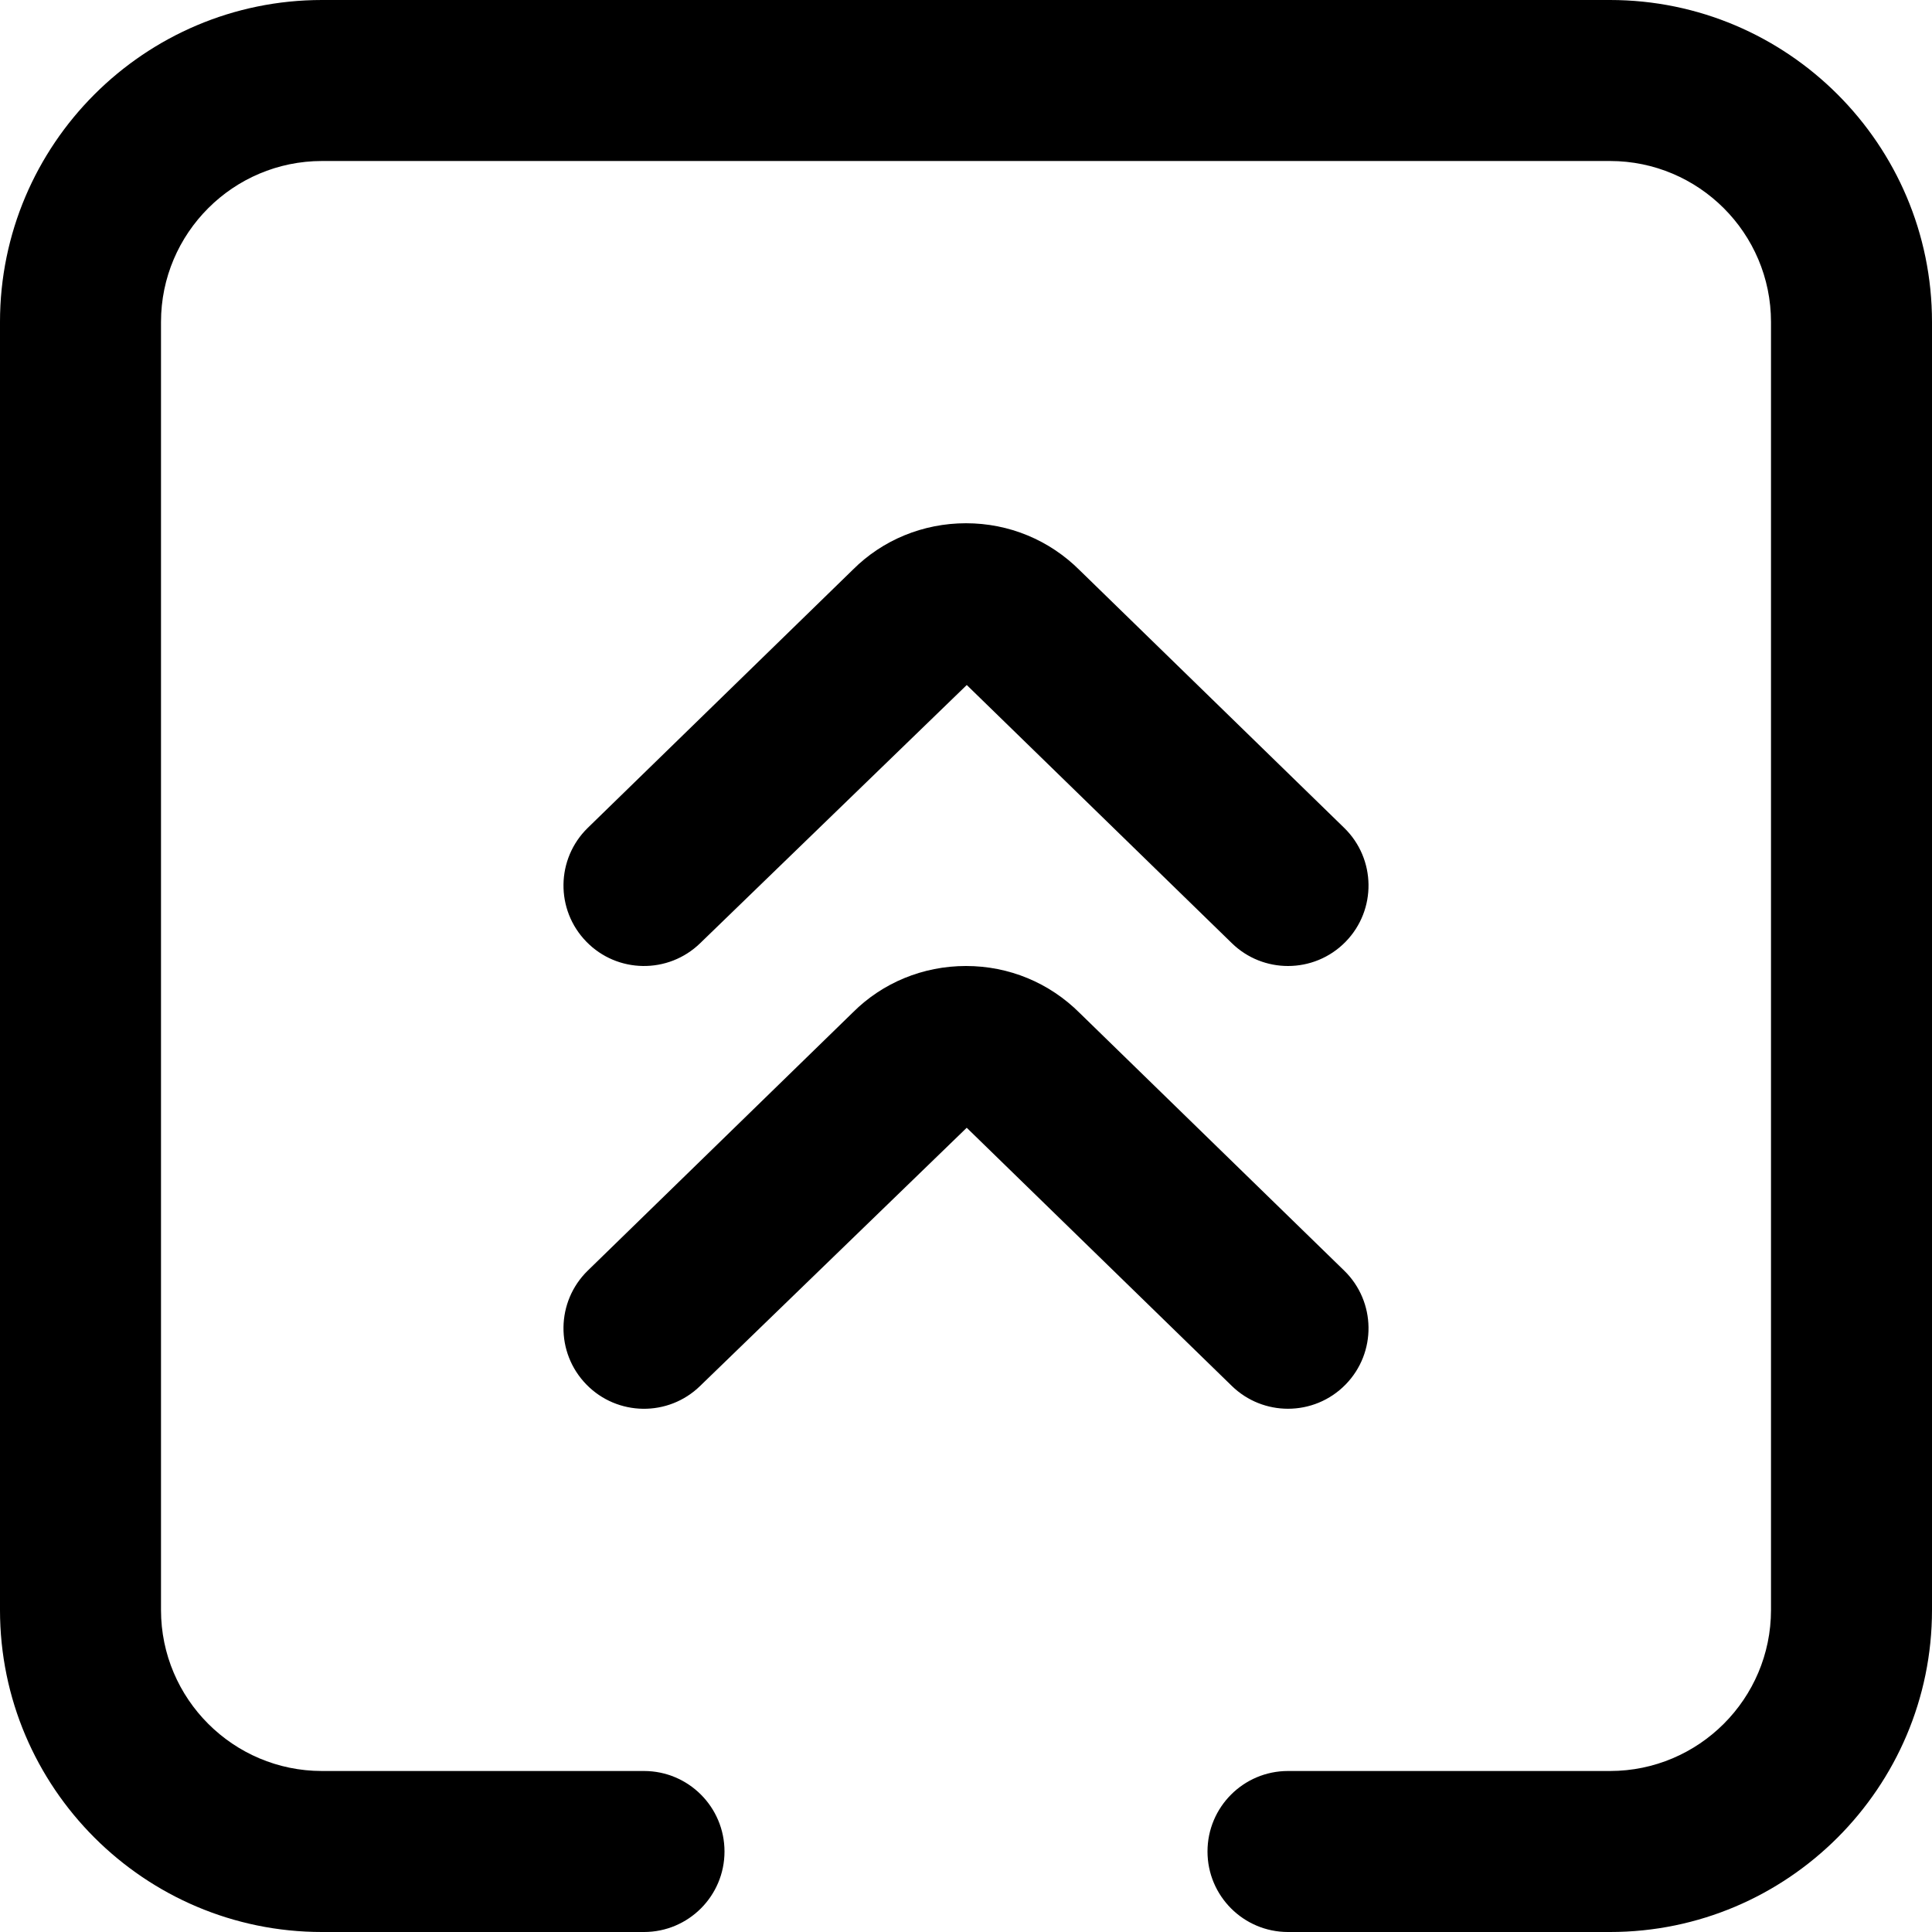 <svg id="Layer" enable-background="new 0 0 64 64" height="50" viewBox="8 8 48 48" width="50" xmlns="http://www.w3.org/2000/svg"><path d="m48 8h-32c-4.411 0-8 3.589-8 8v32c0 4.411 3.589 8 8 8h8c1.104 0 2-.896 2-2s-.896-2-2-2h-8c-2.206 0-4-1.794-4-4v-32c0-2.206 1.794-4 4-4h32c2.206 0 4 1.794 4 4v32c0 2.206-1.794 4-4 4h-8c-1.104 0-2 .896-2 2s.896 2 2 2h8c4.411 0 8-3.589 8-8v-32c0-4.411-3.589-8-8-8z"/><path d="m22.567 42.396c.77.791 2.037.809 2.828.037l6.623-6.414 6.586 6.414c.39.379.893.567 1.396.567.521 0 1.041-.202 1.433-.604.771-.791.754-2.058-.037-2.828l-6.567-6.396c-.756-.756-1.76-1.172-2.829-1.172s-2.073.416-2.81 1.153l-6.586 6.414c-.791.771-.808 2.037-.037 2.829z"/><path d="m25.396 31.433 6.623-6.414 6.586 6.414c.389.379.892.567 1.395.567.521 0 1.041-.202 1.433-.604.771-.791.754-2.058-.037-2.828l-6.567-6.396c-.756-.756-1.76-1.172-2.829-1.172s-2.073.416-2.81 1.153l-6.586 6.414c-.791.771-.808 2.037-.037 2.828.77.792 2.037.808 2.829.038z"/></svg>